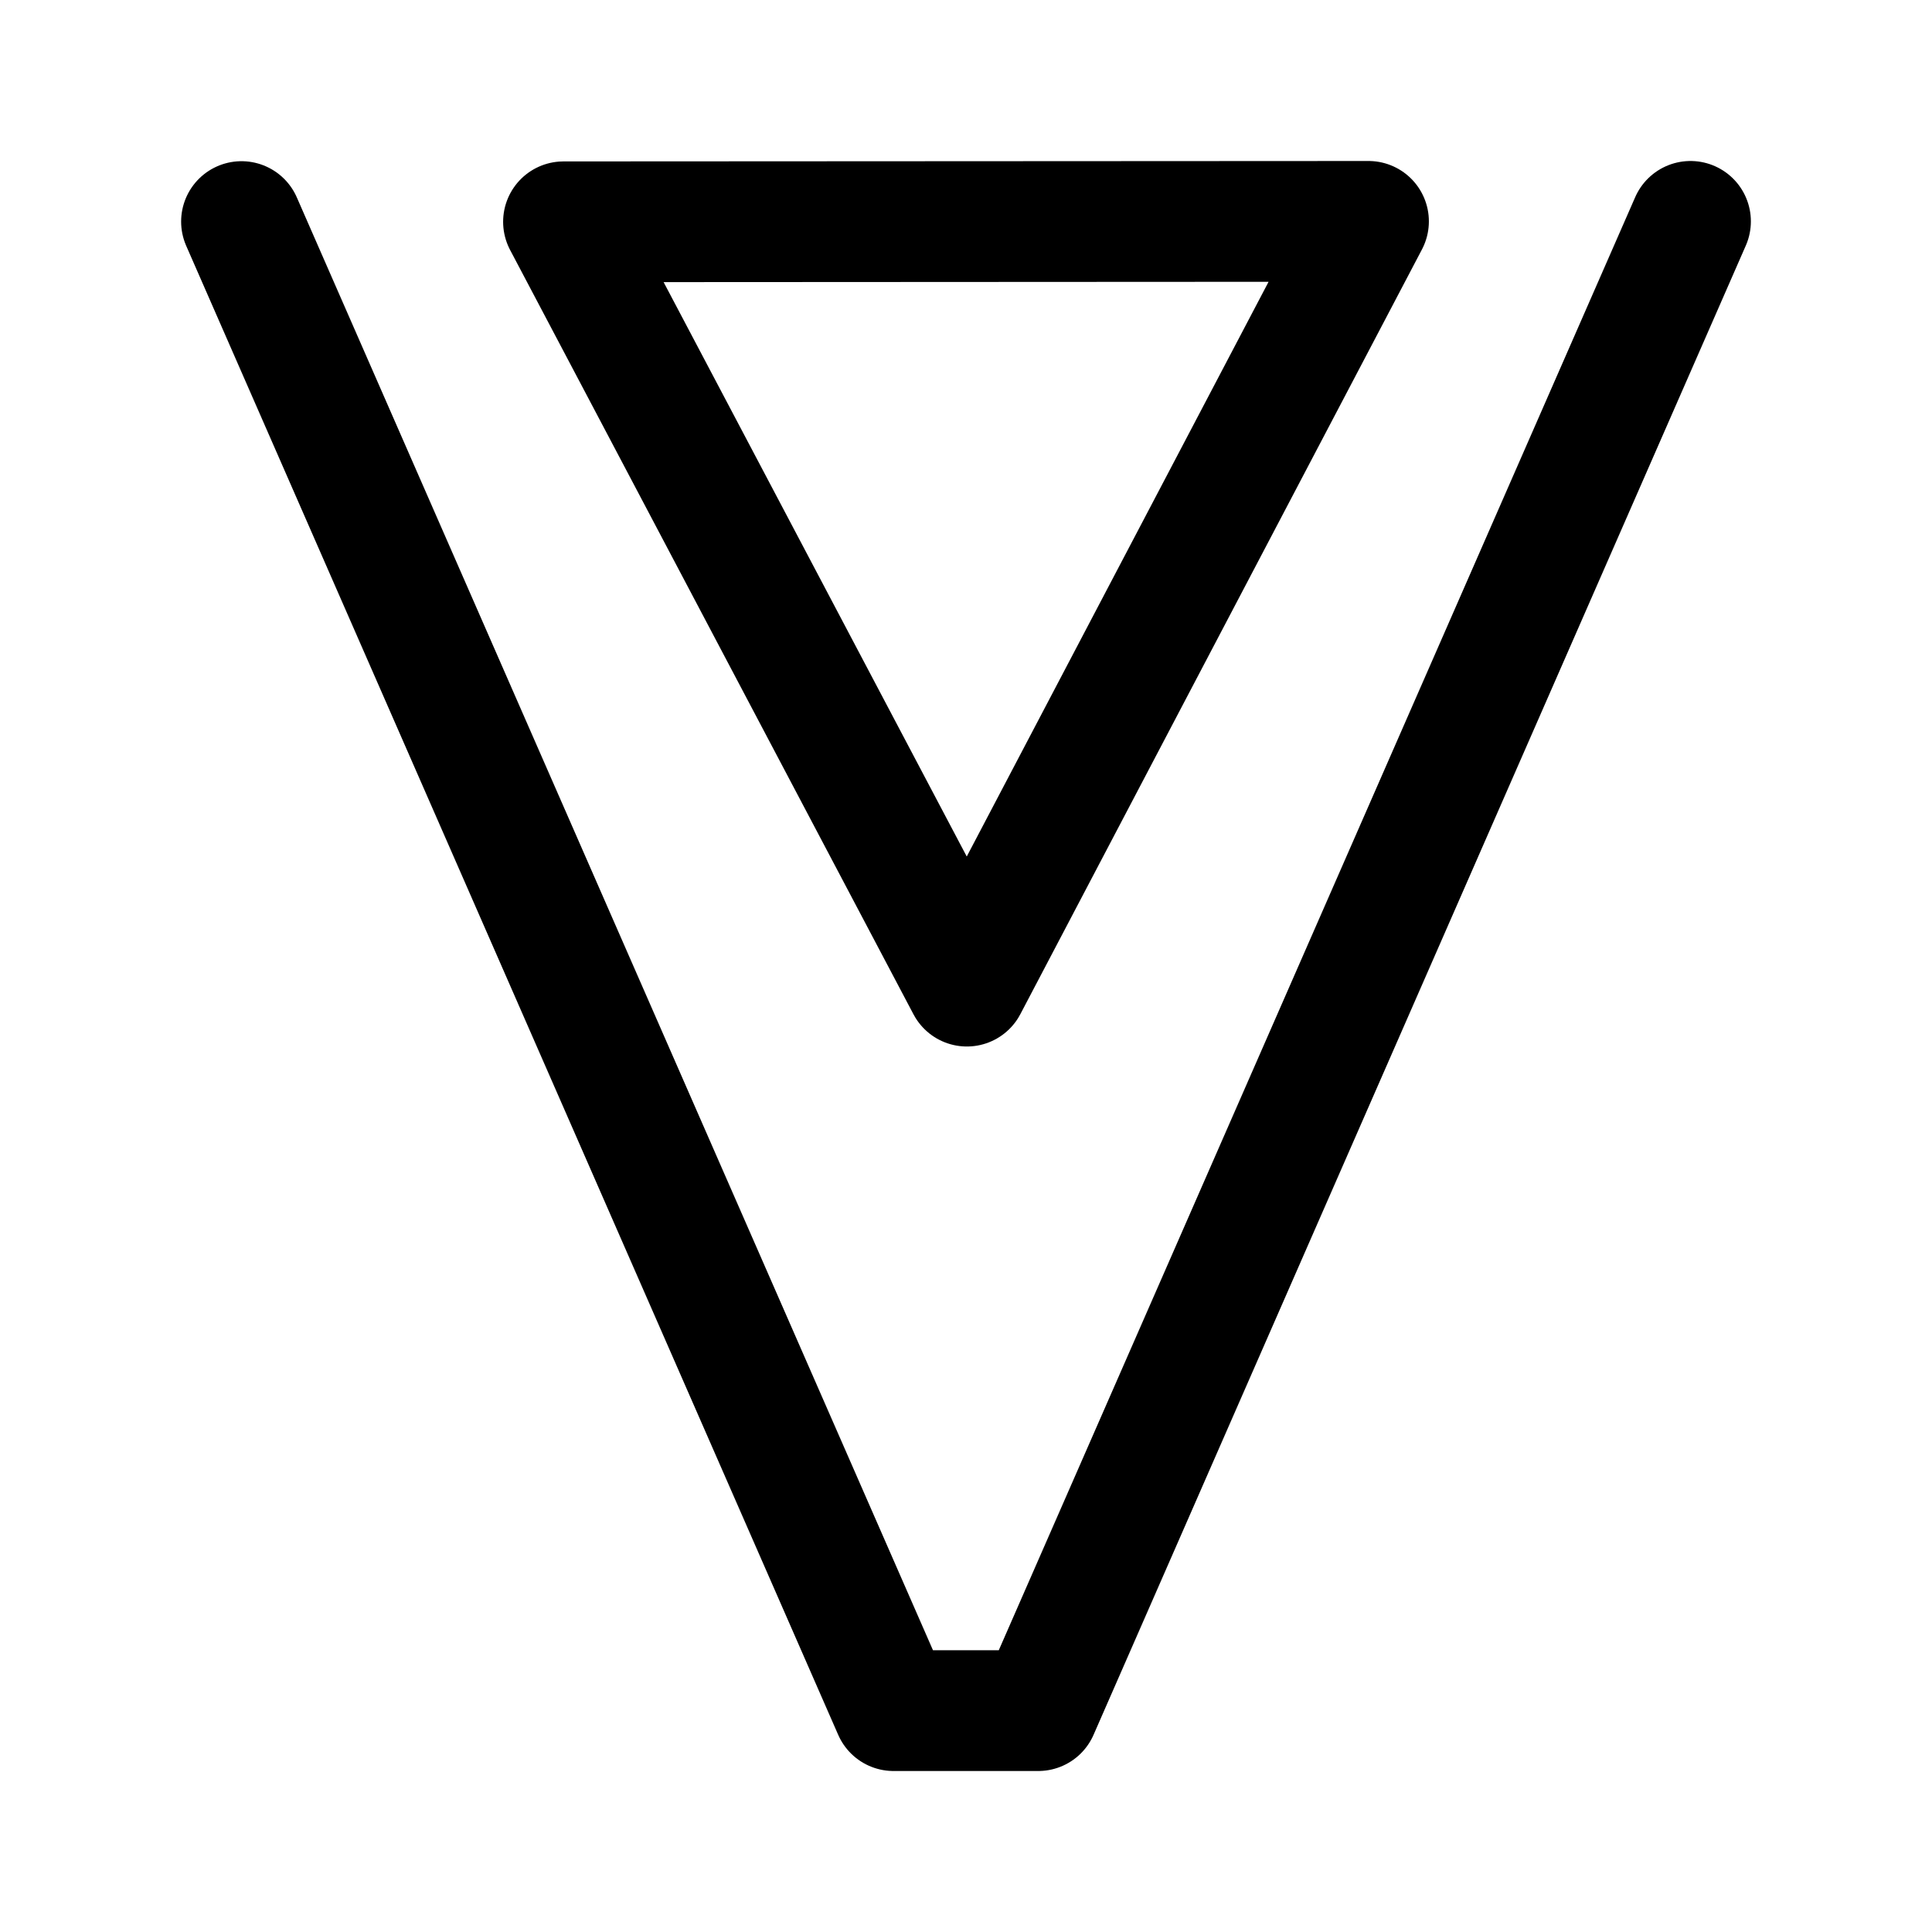 <svg xmlns="http://www.w3.org/2000/svg" width="192" height="192" fill="none" stroke="#000" stroke-linecap="round" stroke-linejoin="round" stroke-width="12"><path d="M24 22.02 88.796 170h14.383L168 22"/><path d="M56 22.042 136 22 96.087 98 56 22.042Z"/></svg>
